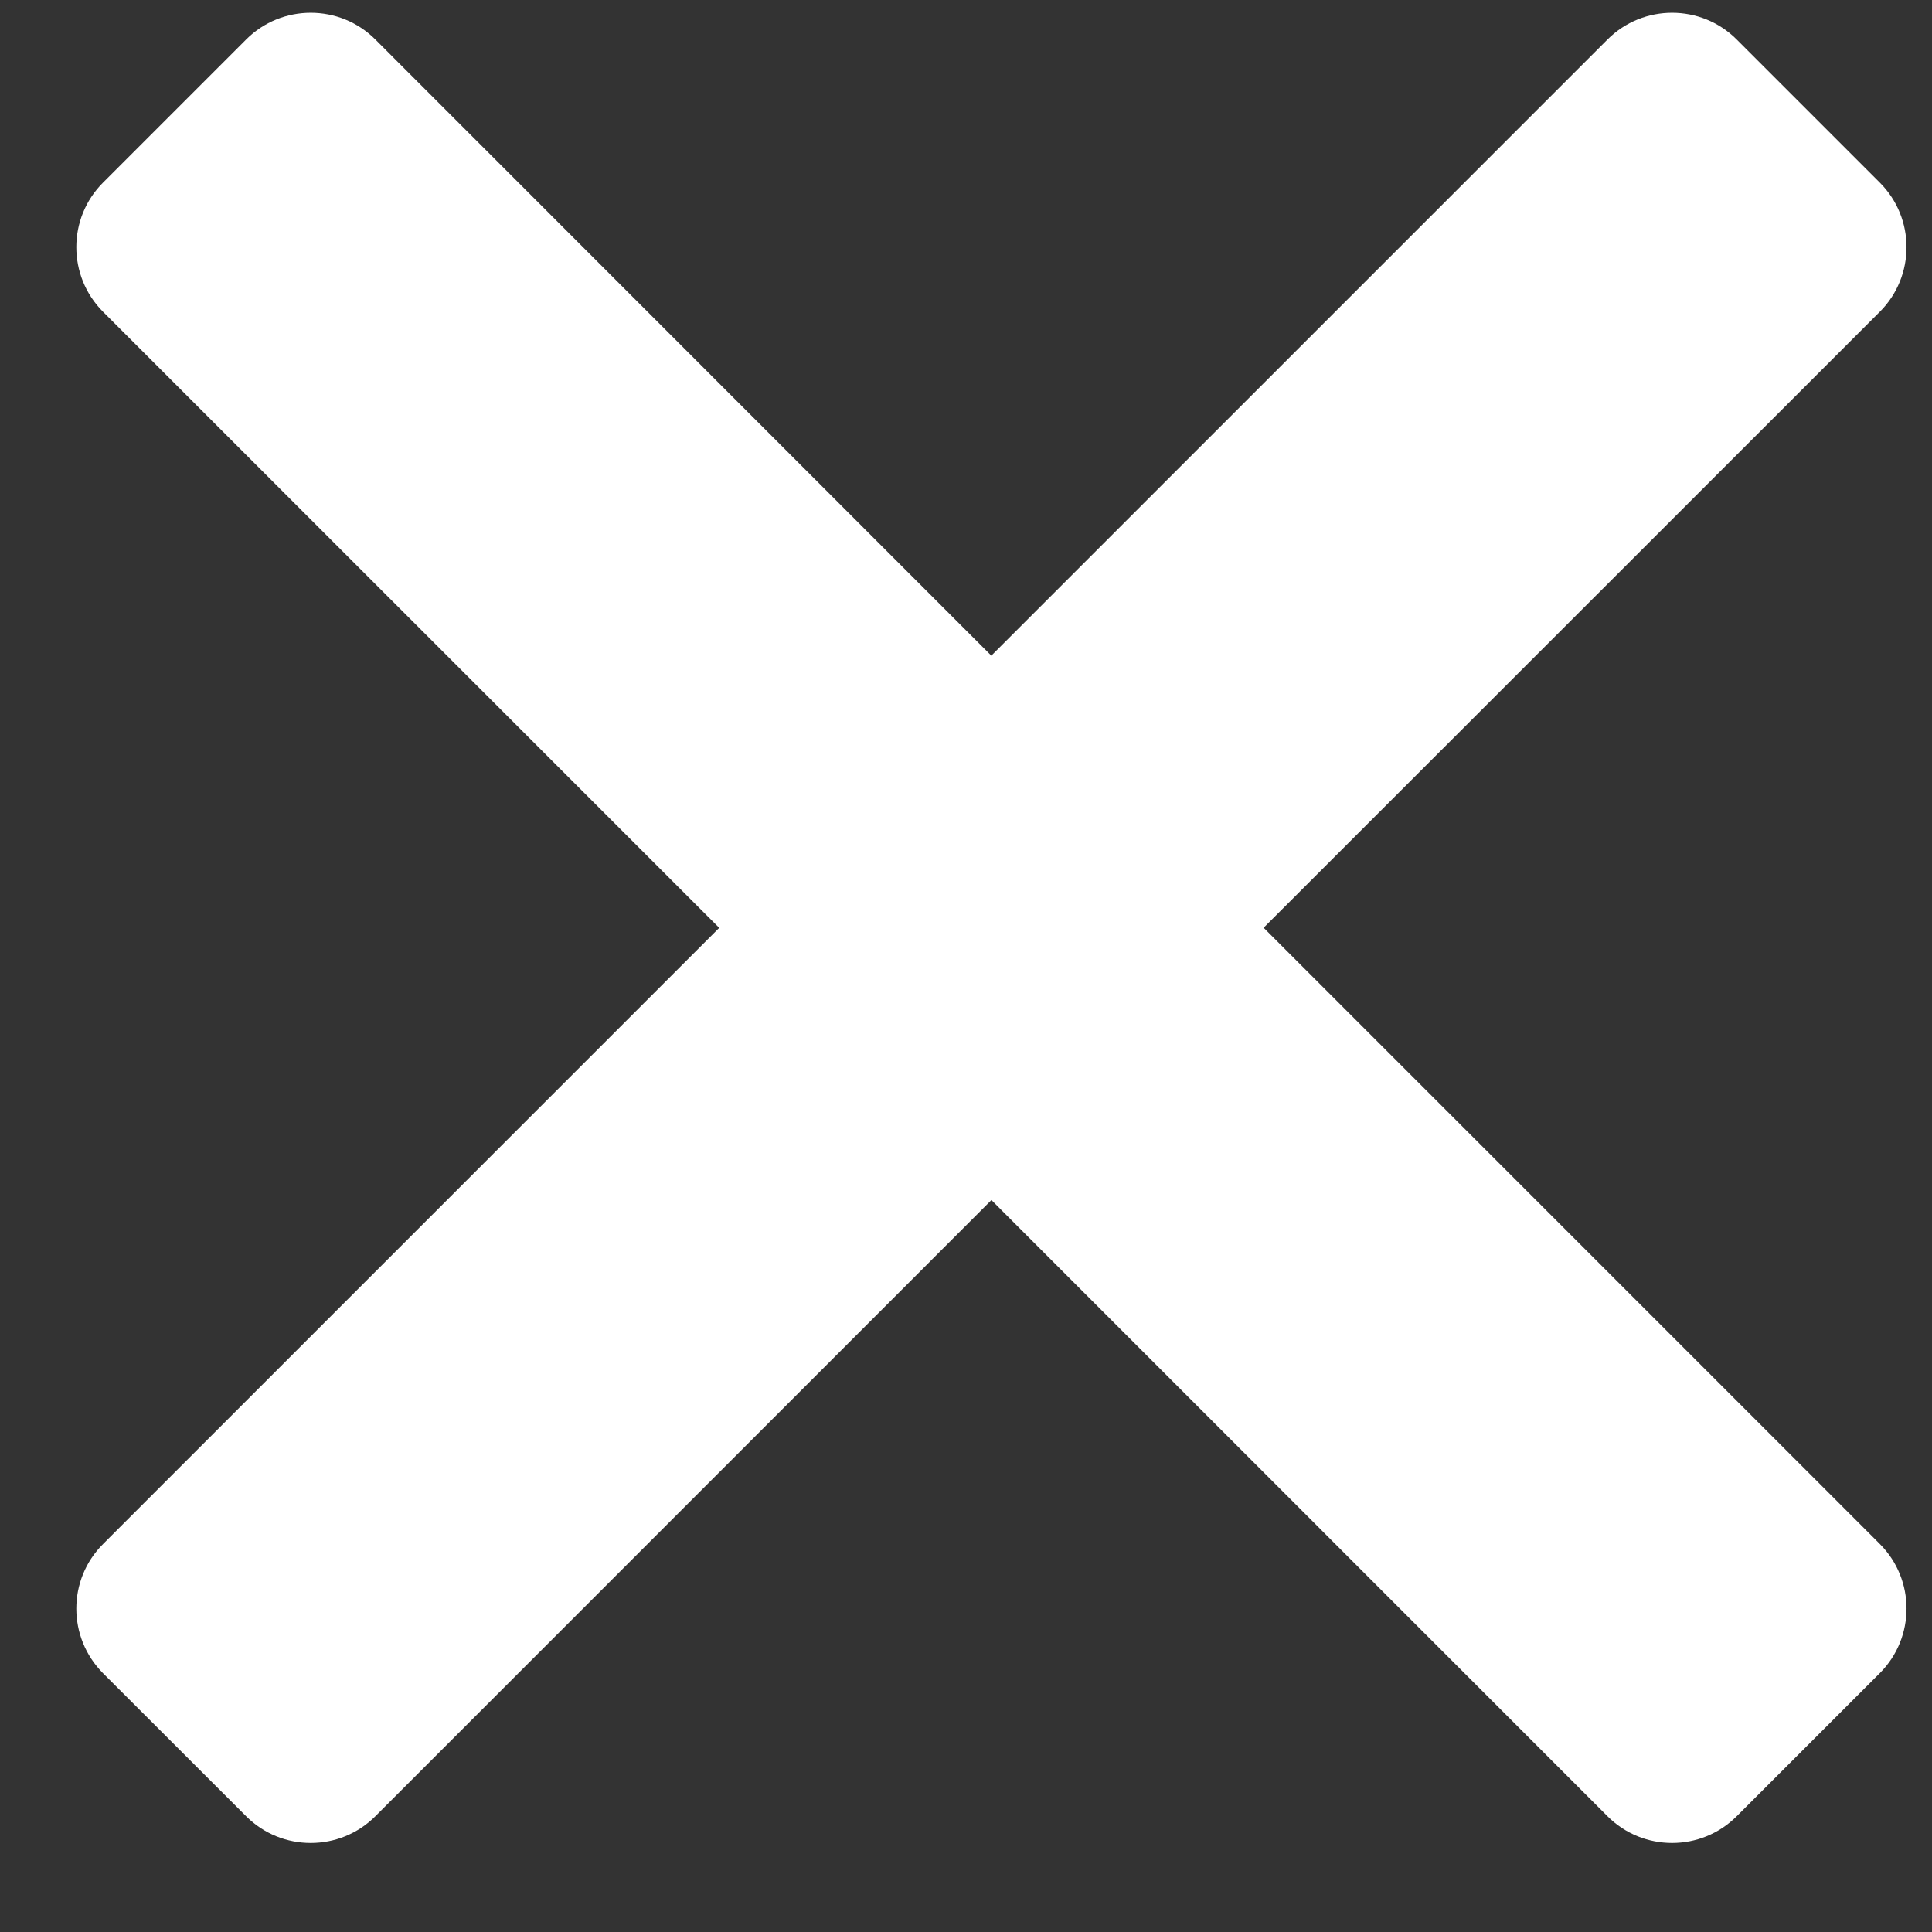 <svg xmlns="http://www.w3.org/2000/svg" width="19" height="19" viewBox="0 0 19 19">
    <rect x="0" y="0" width="19" height="19" fill="#333333" stroke="none"/>
    <g fill="none" fill-rule="evenodd">
        <g fill="#FFF" fill-rule="nonzero">
            <g>
                <path d="M286.691 43.862l6.059-6.06 6.059 6.06c.35.35.92.35 1.27 0l1.408-1.408c.35-.35.35-.92 0-1.27l-6.06-6.06 6.06-6.058c.35-.35.35-.92 0-1.27l-1.408-1.408c-.35-.35-.92-.35-1.27 0l-6.06 6.06-6.058-6.06c-.35-.35-.92-.35-1.27 0l-1.408 1.408c-.35.35-.35.919 0 1.27l6.06 6.059-6.06 6.06c-.35.35-.35.918 0 1.27l1.408 1.407c.35.35.92.35 1.27 0z" transform="translate(-363 -2468) translate(80 2442)"/>
            </g>
        </g>
    </g>
</svg>

